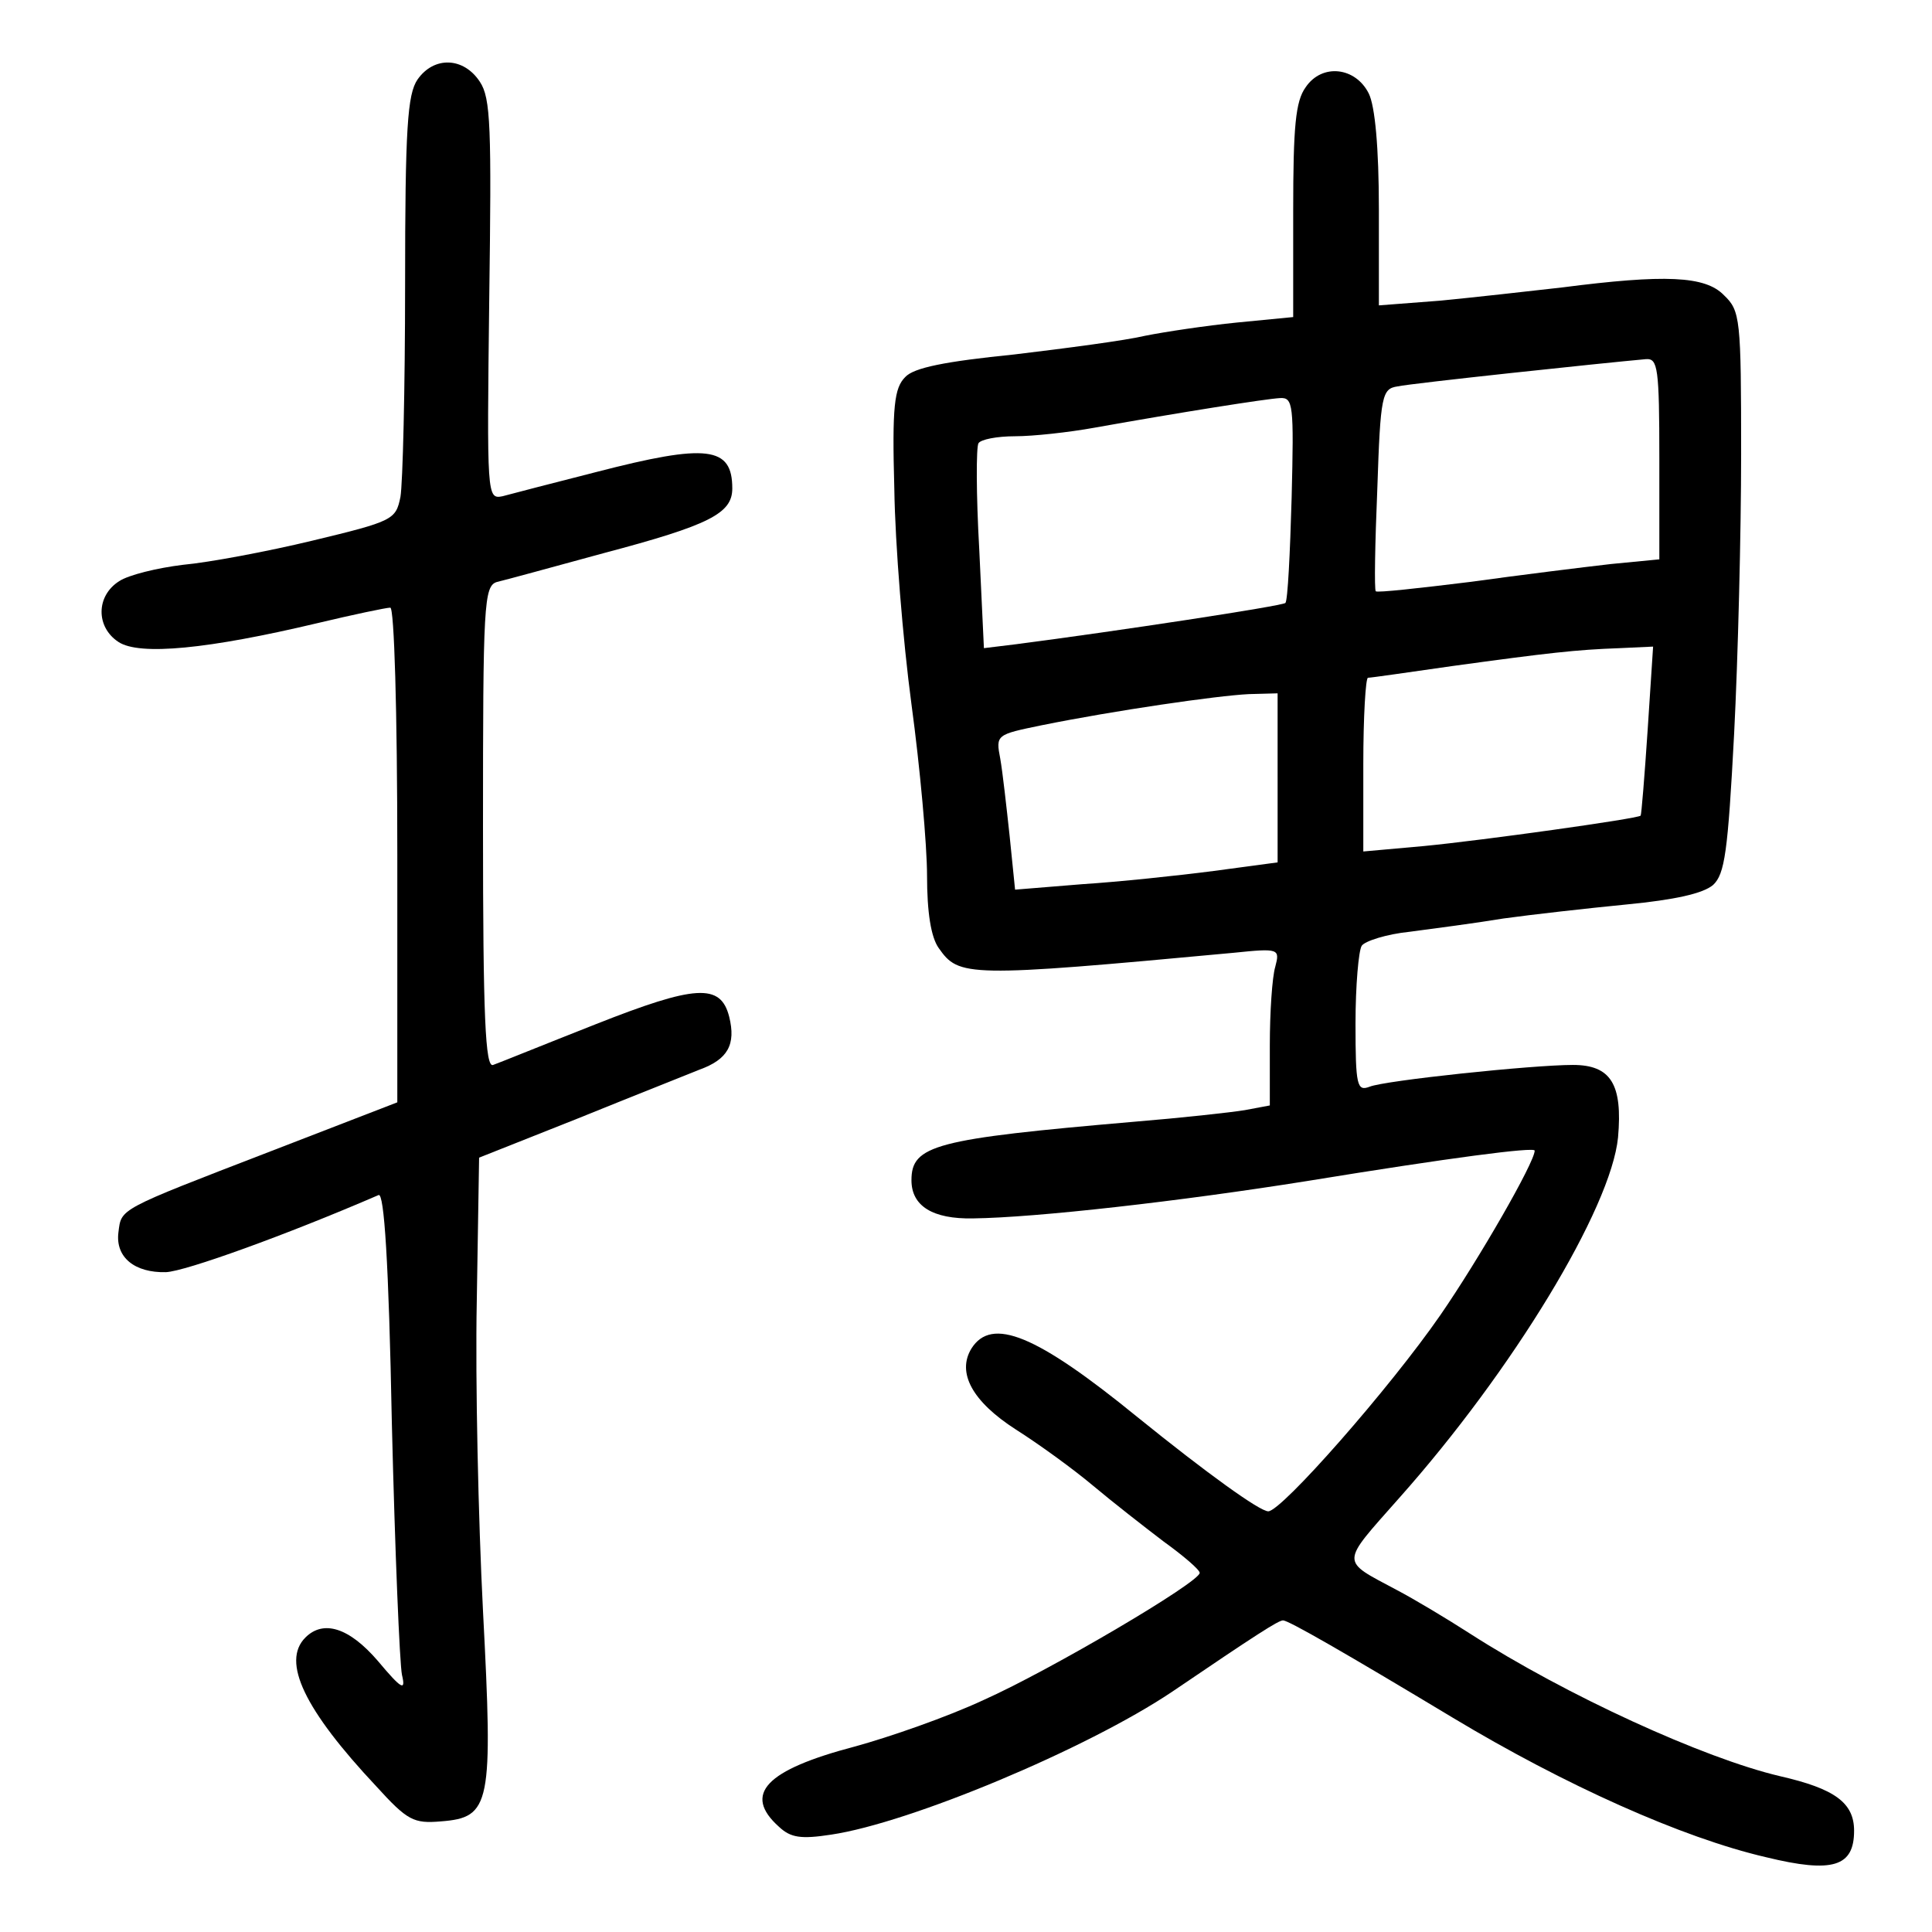 <?xml version="1.0" standalone="no"?>
<!DOCTYPE svg PUBLIC "-//W3C//DTD SVG 20010904//EN"
 "http://www.w3.org/TR/2001/REC-SVG-20010904/DTD/svg10.dtd">
<svg version="1.0" xmlns="http://www.w3.org/2000/svg"
 width="248pt" height="248pt" viewBox="0 0 248 248"
 preserveAspectRatio="xMidYMid meet">
<g transform="translate(0,248) scale(0.1,-0.1)"
fill="#000000" stroke="none">
<path d="M536 2378 c-13 -19 -16 -62 -16 -264 0 -133 -3 -255 -6 -272 -6 -29
-9 -31 -113 -56 -58 -14 -133 -28 -166 -31 -33 -4 -70 -13 -82 -21 -30 -19
-30 -59 -1 -78 27 -18 116 -9 255 24 46 11 89 20 94 20 5 0 9 -131 9 -317 l0
-318 -163 -63 c-197 -76 -191 -73 -195 -104 -4 -32 21 -52 61 -51 25 1 155 48
273 99 7 3 13 -84 17 -293 4 -164 10 -309 13 -323 5 -21 0 -19 -31 18 -37 43
-70 53 -93 30 -31 -31 -1 -93 91 -191 40 -44 48 -48 83 -45 64 5 67 21 54 270
-6 117 -10 296 -8 397 l3 185 126 50 c69 28 140 56 157 63 36 13 47 32 38 68
-11 43 -43 41 -172 -10 -66 -26 -125 -50 -131 -52 -10 -4 -13 61 -13 305 0
286 1 310 18 315 9 2 71 19 137 37 136 36 165 51 165 83 0 54 -32 58 -175 21
-55 -14 -109 -28 -120 -31 -20 -4 -20 0 -17 252 3 222 2 259 -12 280 -21 32
-59 33 -80 3z"/>
<path d="M1676 2368 c-13 -18 -16 -50 -16 -159 l0 -136 -72 -7 c-40 -4 -93
-12 -118 -17 -25 -6 -101 -16 -168 -24 -89 -9 -129 -17 -140 -29 -14 -14 -17
-37 -14 -144 1 -70 11 -194 22 -276 11 -81 20 -181 20 -220 0 -47 5 -79 15
-93 26 -37 35 -38 379 -6 58 6 59 5 53 -18 -4 -13 -7 -59 -7 -101 l0 -77 -32
-6 c-18 -3 -82 -10 -143 -15 -255 -22 -285 -30 -285 -75 0 -33 27 -50 79 -49
81 1 266 22 429 48 184 30 292 44 292 39 0 -15 -72 -140 -121 -211 -65 -94
-204 -252 -221 -252 -11 0 -79 49 -168 121 -130 106 -187 129 -213 88 -19 -31
1 -68 57 -104 30 -19 74 -51 99 -72 25 -21 66 -53 91 -72 25 -18 46 -36 46
-40 0 -12 -192 -125 -277 -163 -47 -22 -122 -48 -166 -60 -114 -30 -144 -61
-97 -103 15 -14 28 -16 67 -10 101 15 328 110 437 183 109 74 137 92 143 92 7
0 80 -42 218 -125 143 -86 294 -154 402 -179 86 -21 113 -12 113 34 0 36 -25
54 -95 70 -98 23 -275 104 -398 183 -31 20 -73 45 -94 56 -73 39 -73 32 3 118
146 164 272 372 281 463 6 68 -9 93 -58 93 -52 0 -242 -20 -261 -28 -16 -6
-18 1 -18 81 0 49 4 94 8 100 4 6 32 15 62 18 30 4 84 11 120 17 36 5 107 13
158 18 62 6 98 14 111 25 15 14 19 42 27 194 5 97 9 259 9 359 0 174 -1 184
-22 204 -24 25 -76 27 -208 10 -44 -5 -115 -13 -157 -17 l-78 -6 0 123 c0 80
-5 133 -13 149 -17 34 -60 39 -81 8z m454 -477 l0 -129 -62 -6 c-35 -4 -116
-14 -181 -23 -65 -8 -119 -14 -121 -12 -2 2 -1 61 2 132 4 120 6 128 26 131
18 4 263 30 319 35 15 1 17 -11 17 -128z m-472 -50 c-2 -71 -5 -132 -8 -135
-5 -4 -215 -36 -346 -53 l-41 -5 -6 127 c-4 70 -4 131 -1 136 3 5 24 9 47 9
23 0 69 5 102 11 112 20 220 37 238 38 17 1 18 -8 15 -128z m457 -298 c-4 -60
-8 -109 -9 -110 -4 -4 -205 -32 -278 -39 l-78 -7 0 112 c0 61 3 111 6 111 4 0
52 7 108 15 124 17 159 21 215 23 l43 2 -7 -107z m-475 -61 l0 -109 -82 -11
c-46 -6 -122 -14 -169 -17 l-86 -7 -7 69 c-4 37 -9 82 -12 99 -6 31 -5 31 53
43 94 19 225 38 266 40 l37 1 0 -108z"/>
</g>
</svg>
